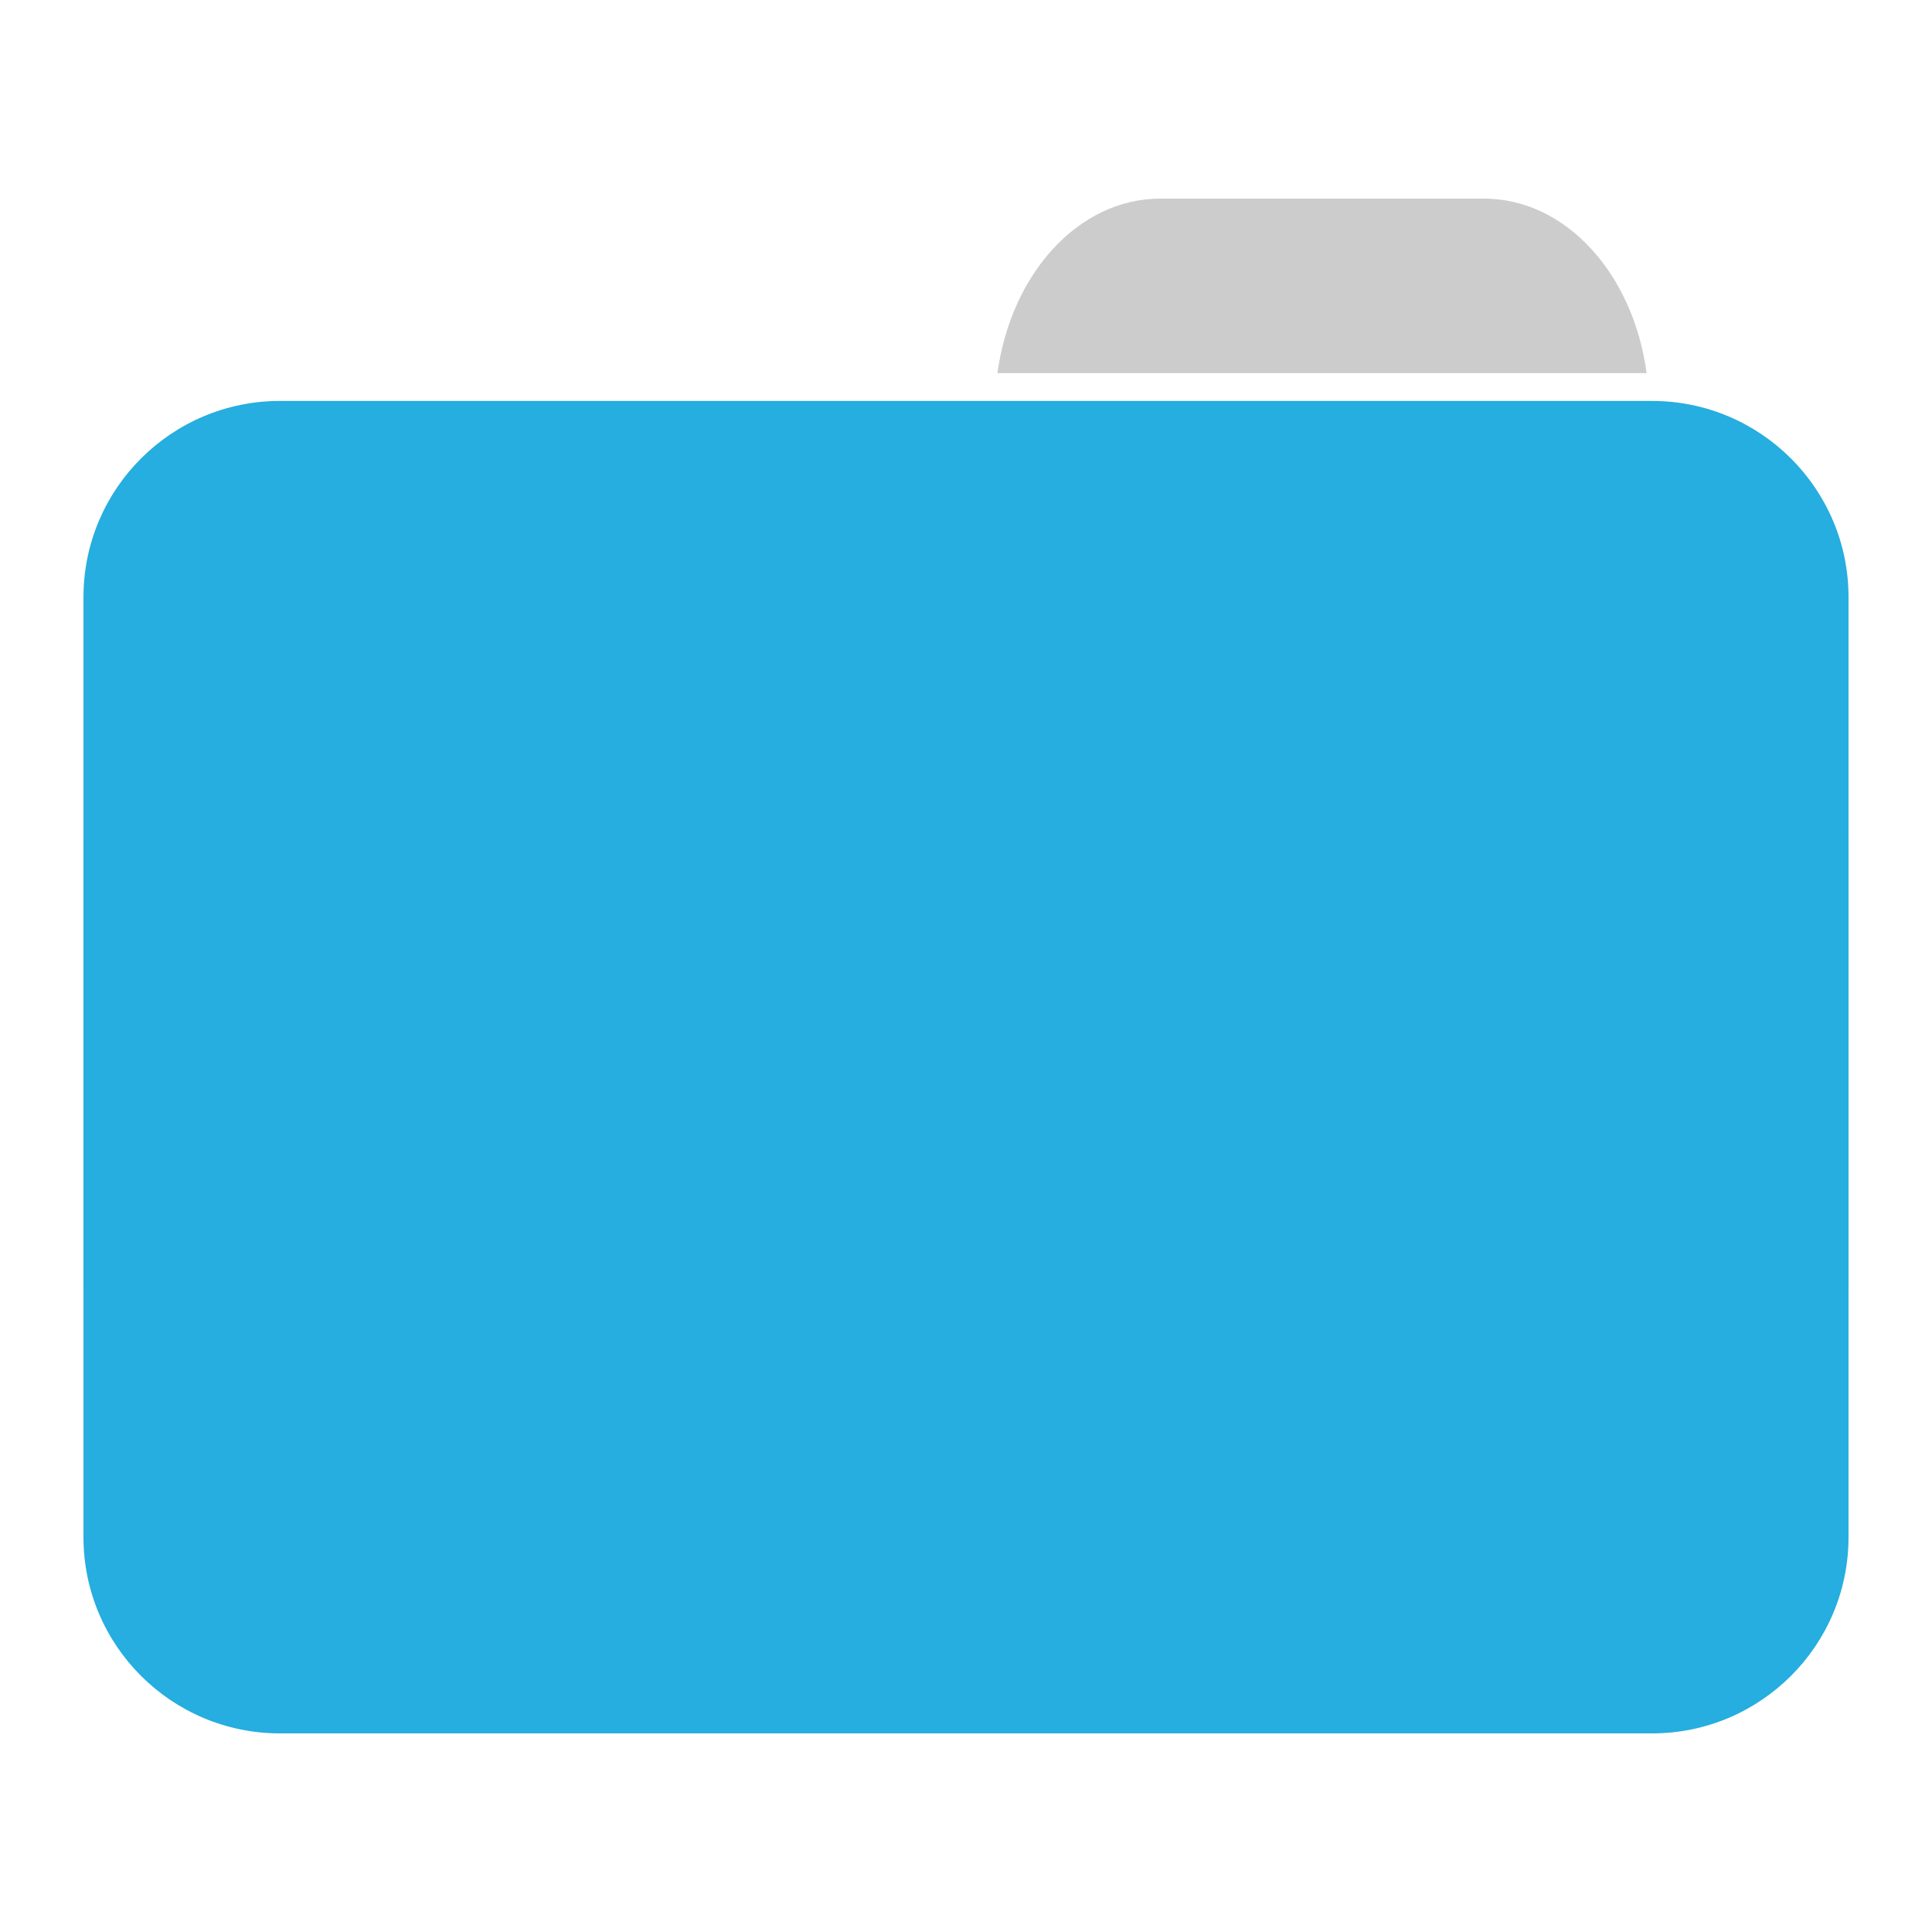 
<svg xmlns="http://www.w3.org/2000/svg" xmlns:xlink="http://www.w3.org/1999/xlink" width="48px" height="48px" viewBox="0 0 48 48" version="1.1">
<g id="surface1">
<path style=" stroke:none;fill-rule:nonzero;fill:rgb(80%,80%,80%);fill-opacity:1;" d="M 28.832 4.934 C 26.793 4.934 25.117 6.801 24.781 9.27 L 40.91 9.27 C 40.578 6.801 38.902 4.934 36.863 4.934 Z M 28.832 4.934 "/>
<path style=" stroke:none;fill-rule:nonzero;fill:rgb(14.51%,68.235%,87.451%);fill-opacity:1;" d="M 6.957 9.961 L 41.043 9.961 C 43.738 9.961 45.926 12.145 45.926 14.836 L 45.926 31.93 C 45.926 34.621 43.738 36.801 41.043 36.801 L 6.957 36.801 C 4.262 36.801 2.074 34.621 2.074 31.93 L 2.074 14.836 C 2.074 12.145 4.262 9.961 6.957 9.961 Z M 6.957 9.961 "/>
<path style=" stroke:none;fill-rule:nonzero;fill:rgb(14.51%,68.235%,87.451%);fill-opacity:1;" d="M 6.957 16.227 L 41.043 16.227 C 43.738 16.227 45.926 18.406 45.926 21.098 L 45.926 38.191 C 45.926 40.883 43.738 43.066 41.043 43.066 L 6.957 43.066 C 4.262 43.066 2.074 40.883 2.074 38.191 L 2.074 21.098 C 2.074 18.406 4.262 16.227 6.957 16.227 Z M 6.957 16.227 "/>
</g>
</svg>
